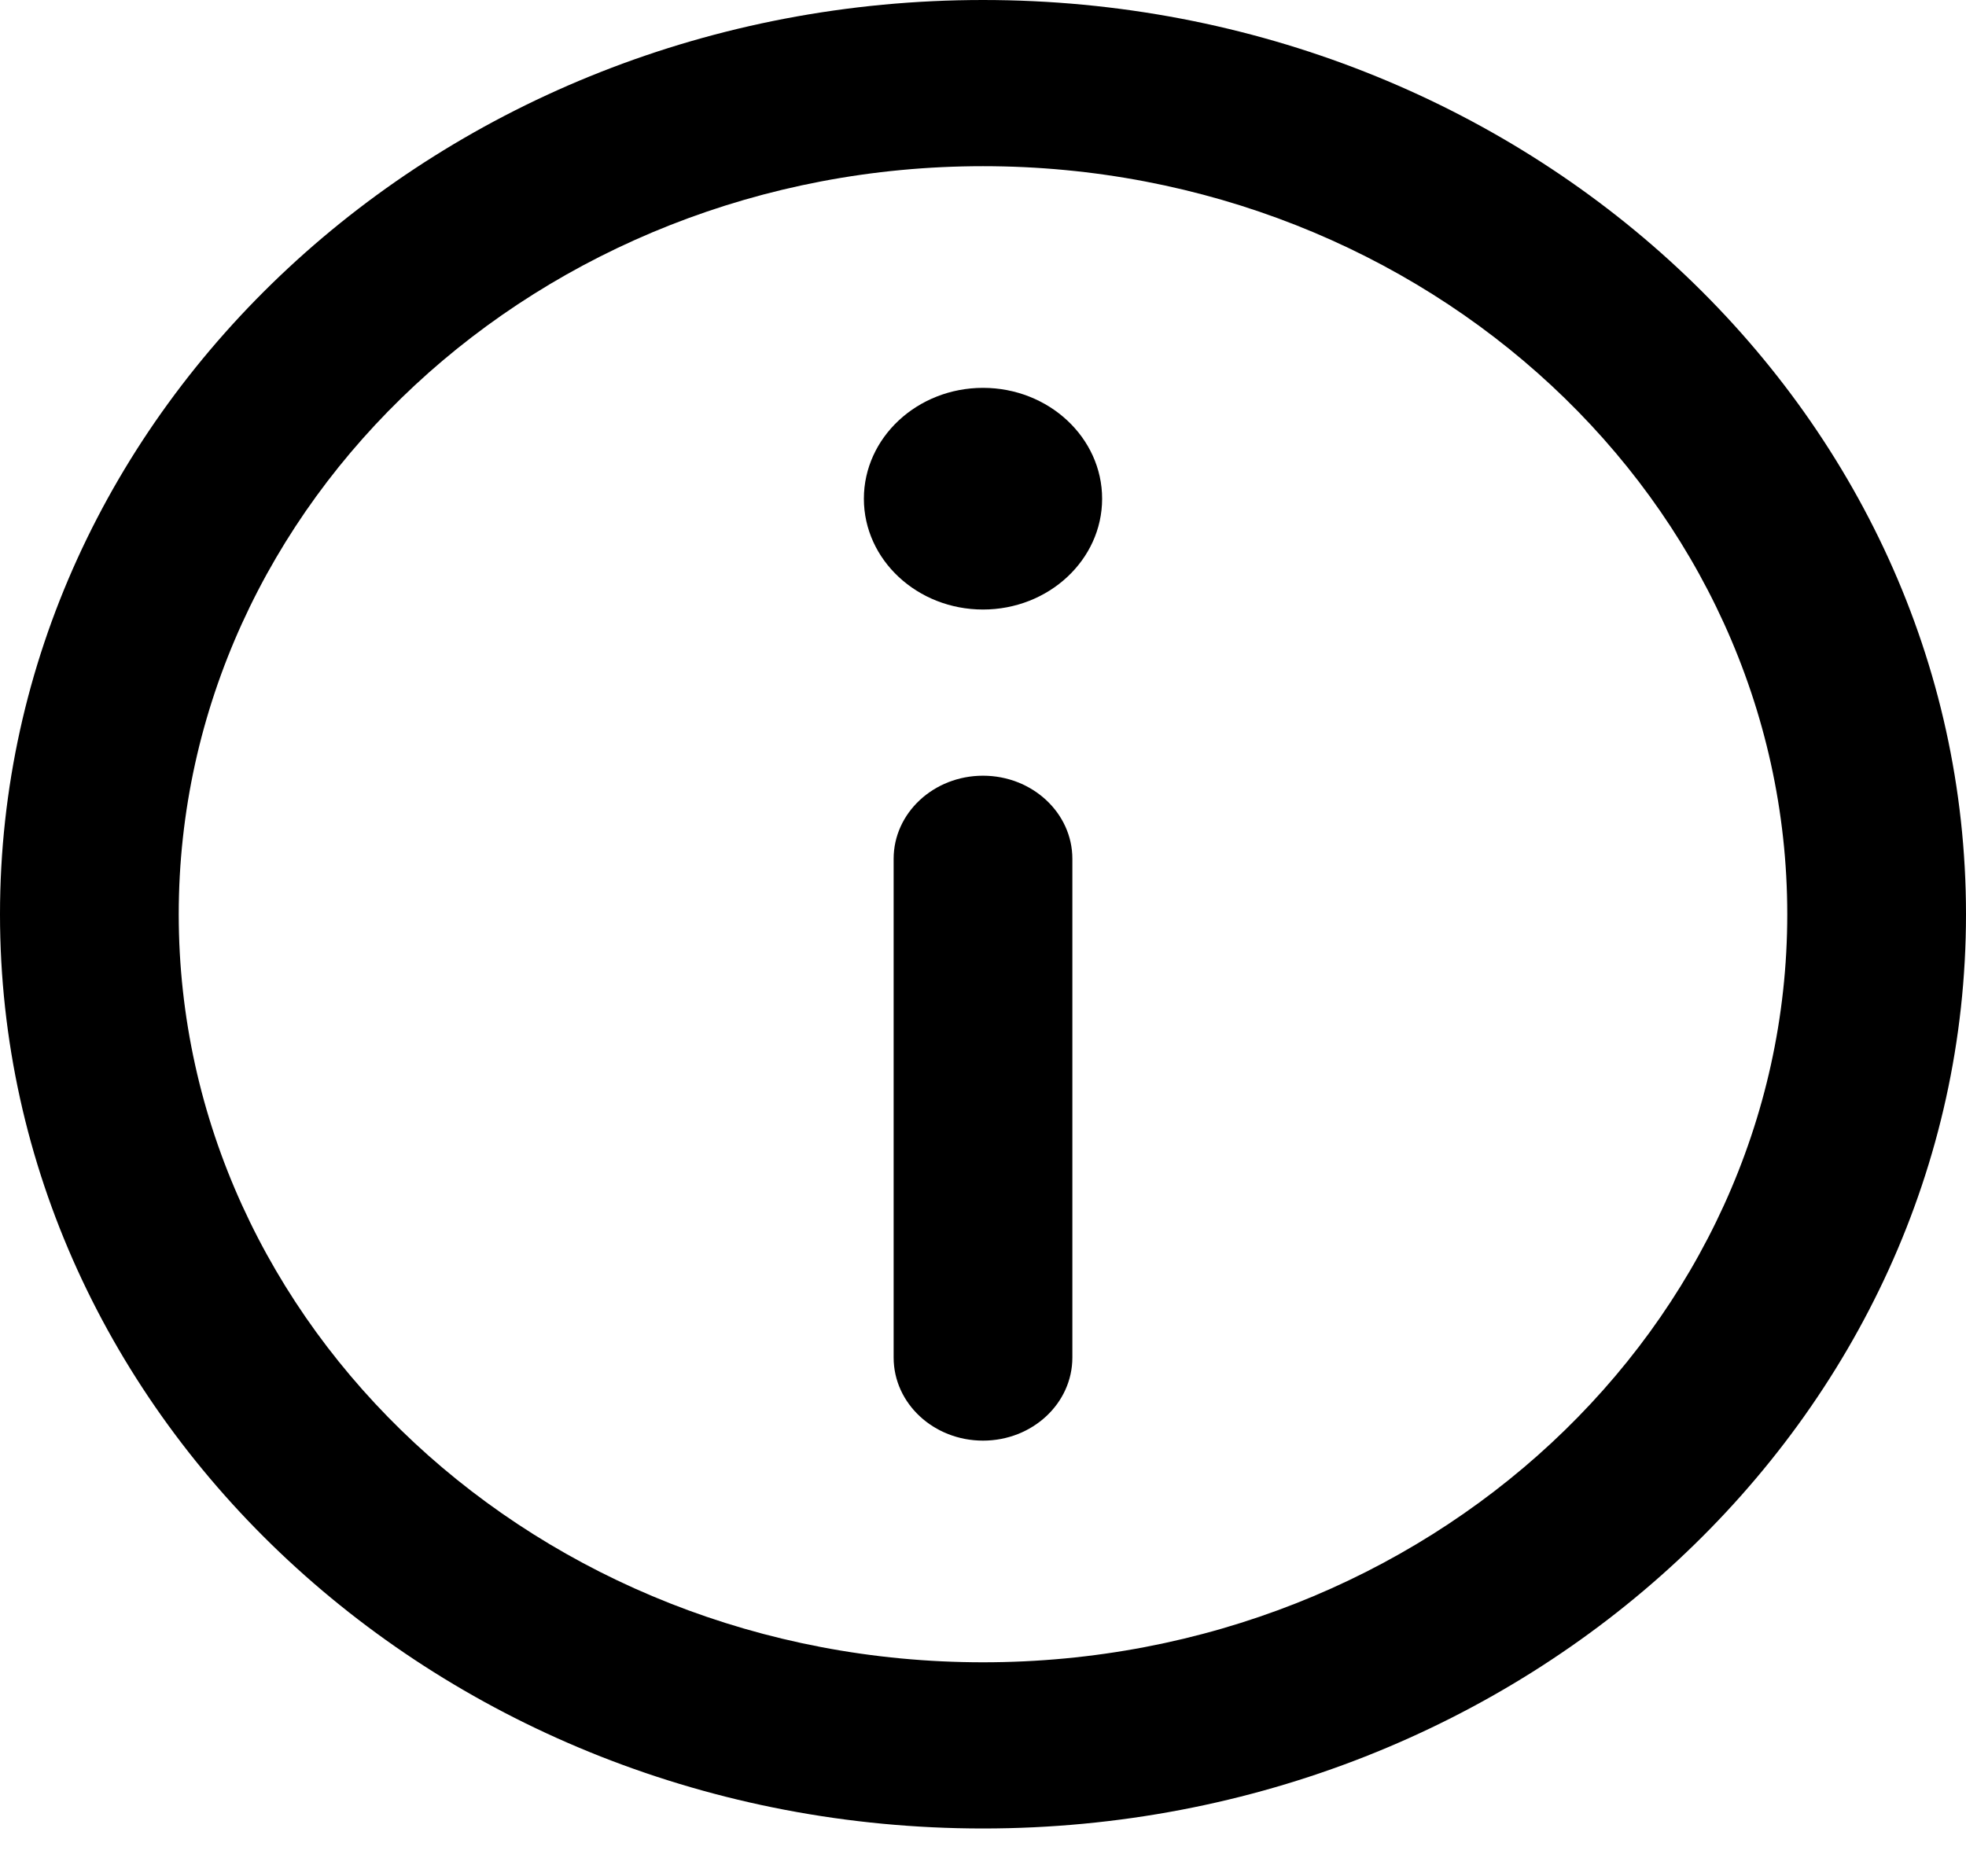 <?xml version="1.0" encoding="UTF-8"?>
<svg width="22px" height="21px" viewBox="0 0 22 21" version="1.1" xmlns="http://www.w3.org/2000/svg" xmlns:xlink="http://www.w3.org/1999/xlink">
    <!-- Generator: Sketch 50.2 (55047) - http://www.bohemiancoding.com/sketch -->
    <title>ico-otherinformation</title>
    <desc>Created with Sketch.</desc>
    <defs></defs>
    <g id="Agent-Sales-Channel" stroke="none" stroke-width="1" fill="none" fill-rule="evenodd">
        <g id="2.2-Contacts---Personal" transform="translate(-709, -168)" fill="#000000" fill-rule="nonzero">
            <g id="steps" transform="translate(40, 140)">
                <g id="s4" transform="translate(600, 0)">
                    <g id="ico-otherinformation" transform="translate(69, 28)">
                        <path d="M11,0 C4.935,0 0,4.59 0,10.233 C0,15.875 4.935,20.465 11,20.465 C17.065,20.465 22,15.875 22,10.233 C22,4.59 17.065,0 11,0 Z M11,18.605 C6.037,18.605 2,14.849 2,10.233 C2,5.616 6.037,1.86 11,1.86 C15.963,1.86 20,5.616 20,10.233 C20,14.849 15.963,18.605 11,18.605 Z" id="Shape"></path>
                        <path d="M11,4.341 C10.265,4.341 9.667,4.898 9.667,5.582 C9.667,6.266 10.265,6.822 11,6.822 C11.735,6.822 12.333,6.266 12.333,5.582 C12.333,4.898 11.735,4.341 11,4.341 Z" id="Shape"></path>
                        <path d="M11,8.682 C10.448,8.682 10,9.099 10,9.612 L10,15.194 C10,15.708 10.448,16.124 11,16.124 C11.552,16.124 12,15.708 12,15.194 L12,9.612 C12,9.099 11.552,8.682 11,8.682 Z" id="Shape"></path>
                    </g>
                </g>
            </g>
        </g>
    </g>
</svg>
